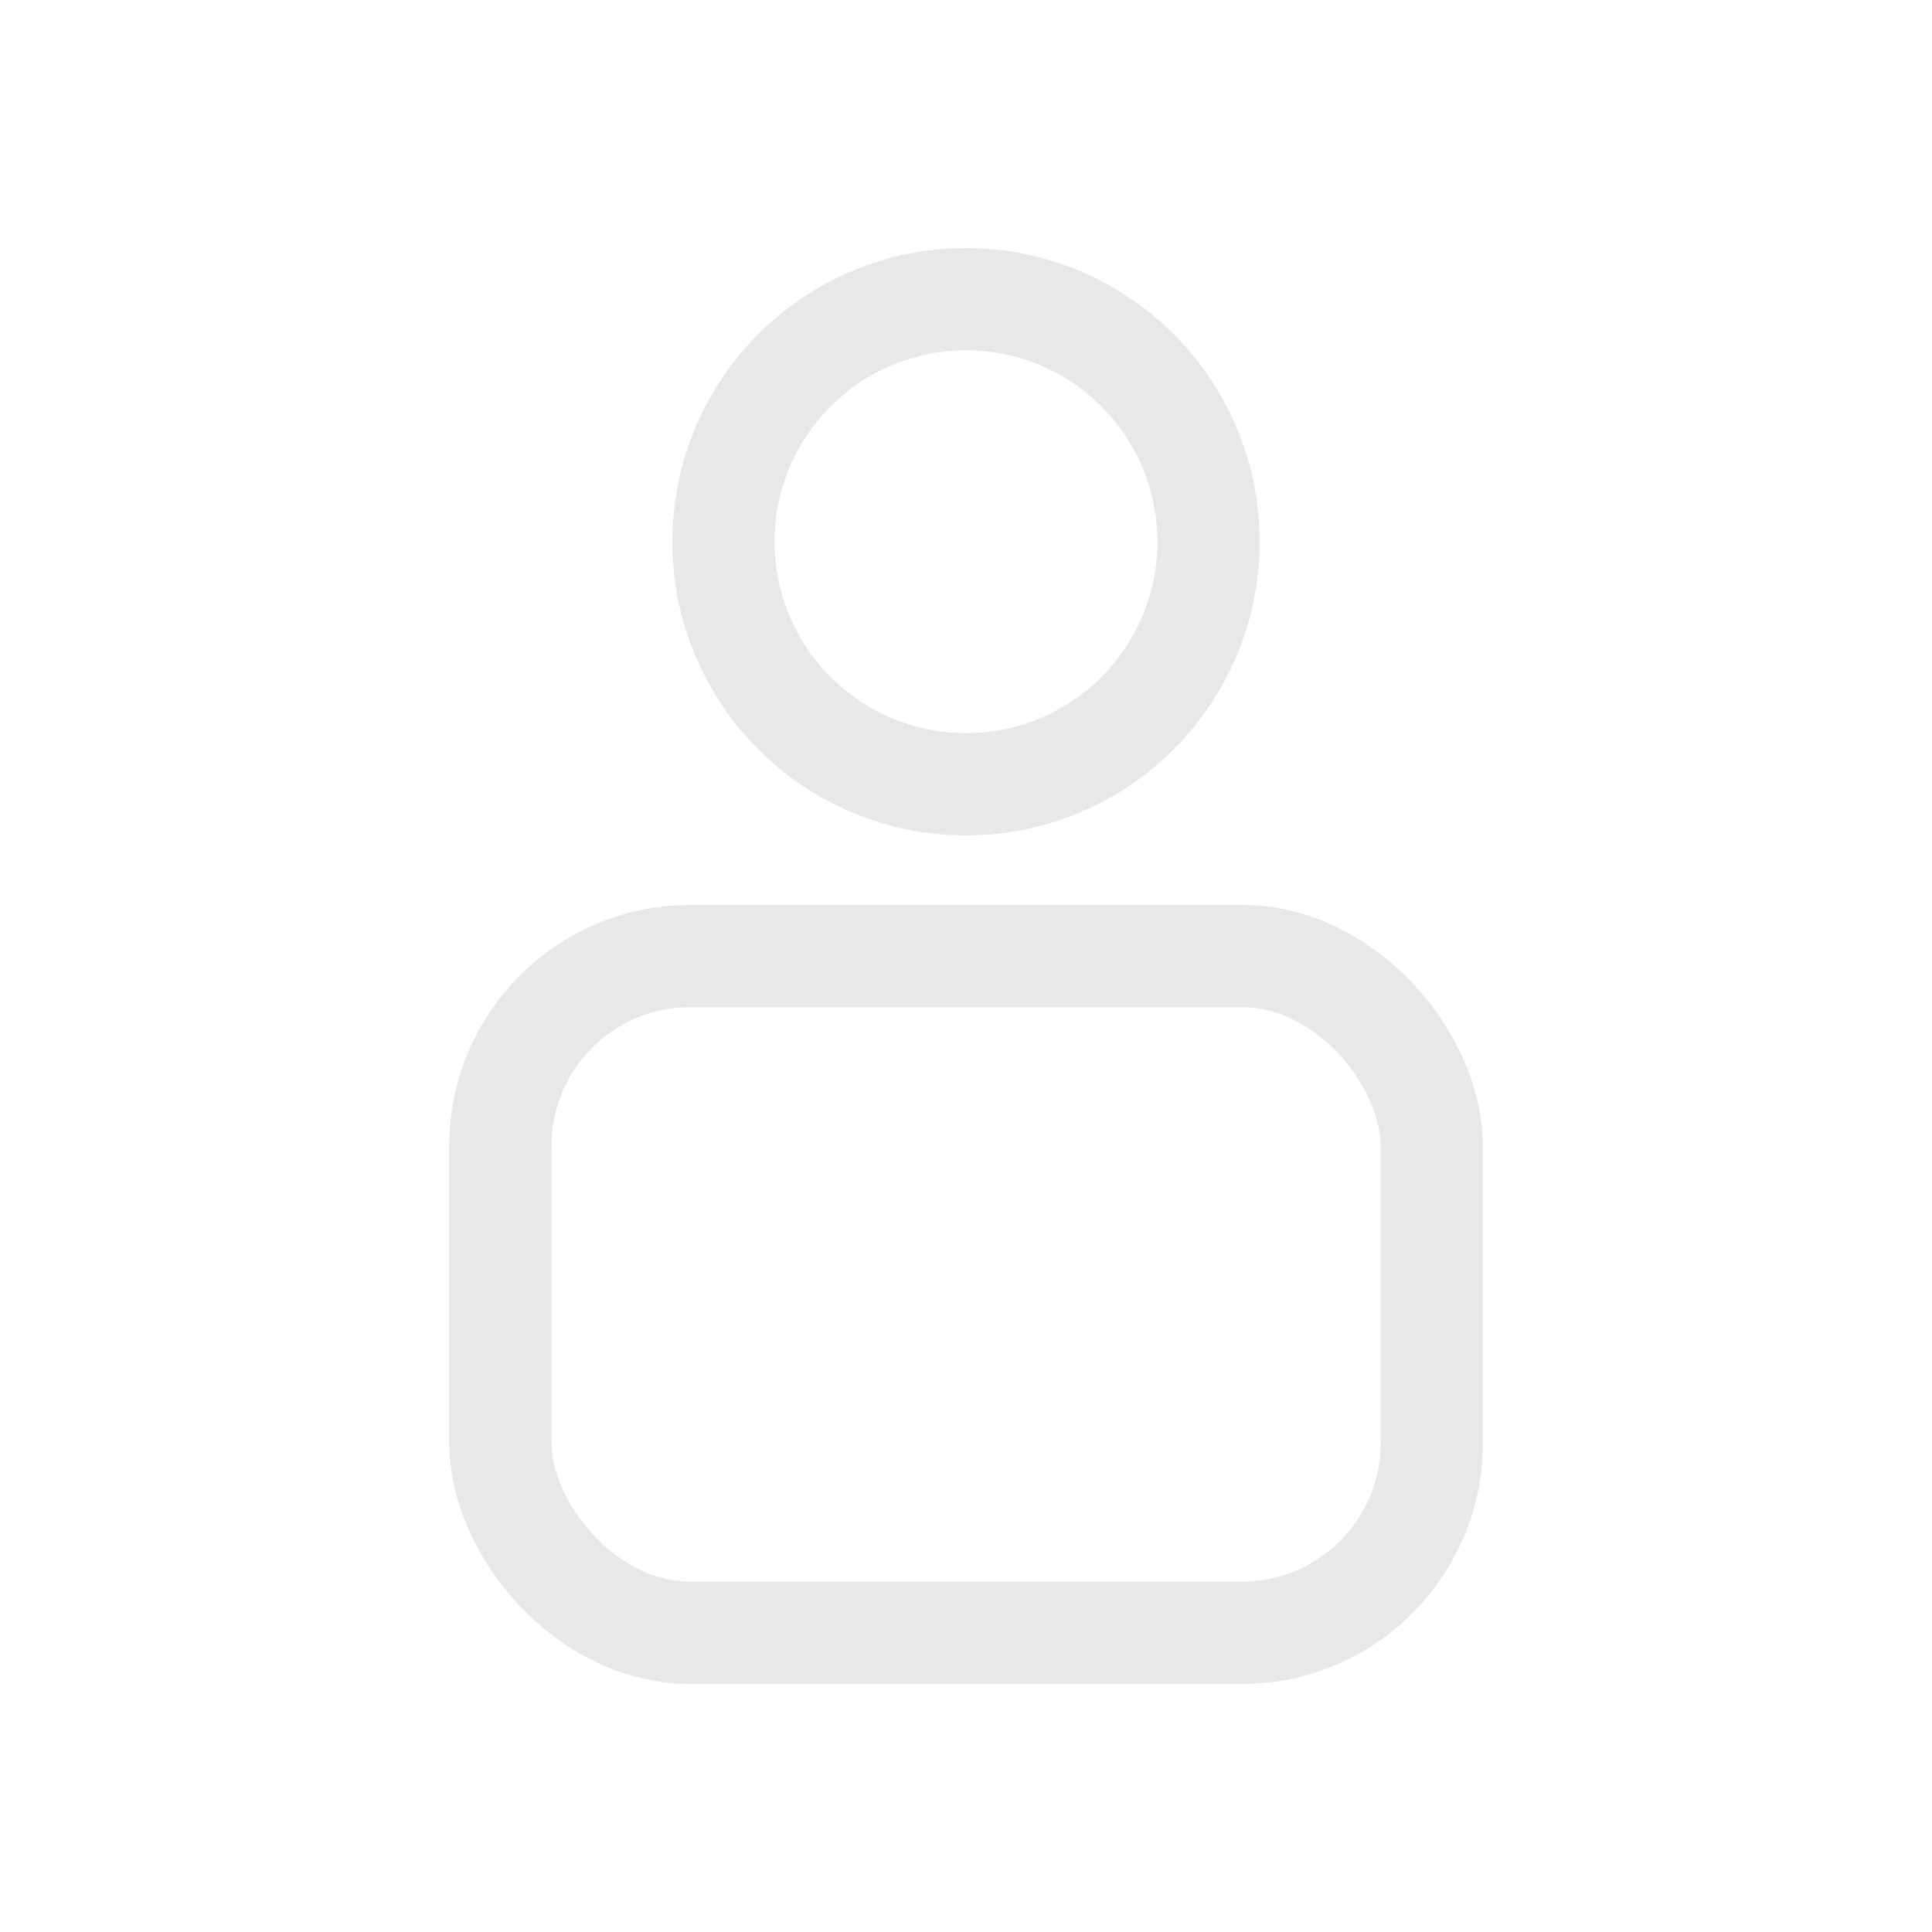<?xml version="1.0" encoding="UTF-8" standalone="no"?>
<!-- Created with Inkscape (http://www.inkscape.org/) -->

<svg
   xmlns:dc="http://purl.org/dc/elements/1.1/"
   xmlns:cc="http://creativecommons.org/ns#"
   xmlns:rdf="http://www.w3.org/1999/02/22-rdf-syntax-ns#"
   xmlns:svg="http://www.w3.org/2000/svg"
   xmlns="http://www.w3.org/2000/svg"
   xmlns:sodipodi="http://sodipodi.sourceforge.net/DTD/sodipodi-0.dtd"
   xmlns:inkscape="http://www.inkscape.org/namespaces/inkscape"
   width="15mm"
   height="15mm"
   viewBox="0 0 15 15"
   version="1.1"
   id="svg7135"
   inkscape:version="0.92.4 (unknown)"
   sodipodi:docname="user-icon.svg">
  <defs
     id="defs7129" />
  <sodipodi:namedview
     id="base"
     pagecolor="#ffffff"
     bordercolor="#666666"
     borderopacity="1.0"
     inkscape:pageopacity="0.0"
     inkscape:pageshadow="2"
     inkscape:zoom="3.959798"
     inkscape:cx="-18.190927"
     inkscape:cy="8.4536313"
     inkscape:document-units="mm"
     inkscape:current-layer="layer1"
     showgrid="false"
     inkscape:window-width="1625"
     inkscape:window-height="995"
     inkscape:window-x="55"
     inkscape:window-y="27"
     inkscape:window-maximized="1" />
  <g
     inkscape:label="Layer 1"
     inkscape:groupmode="layer"
     id="layer1"
     transform="translate(0,-282)">
    <g
       transform="translate(-411.771,255.728)"
       id="g3237">
      <g
         id="g7178">
        <rect
           ry="1.473"
           y="33.695"
           x="415.656"
           height="5.254"
           width="7.231"
           id="rect3233"
           style="fill:none;fill-opacity:1;stroke:#e8e8e8;stroke-width:0.794;stroke-miterlimit:4;stroke-dasharray:none;stroke-opacity:1" />
        <circle
           r="1.883"
           cy="30.478"
           cx="419.271"
           id="circle3235"
           style="fill:none;fill-opacity:1;stroke:#e8e8e8;stroke-width:0.794;stroke-miterlimit:4;stroke-dasharray:none;stroke-opacity:1" />
      </g>
    </g>
  </g>
</svg>
